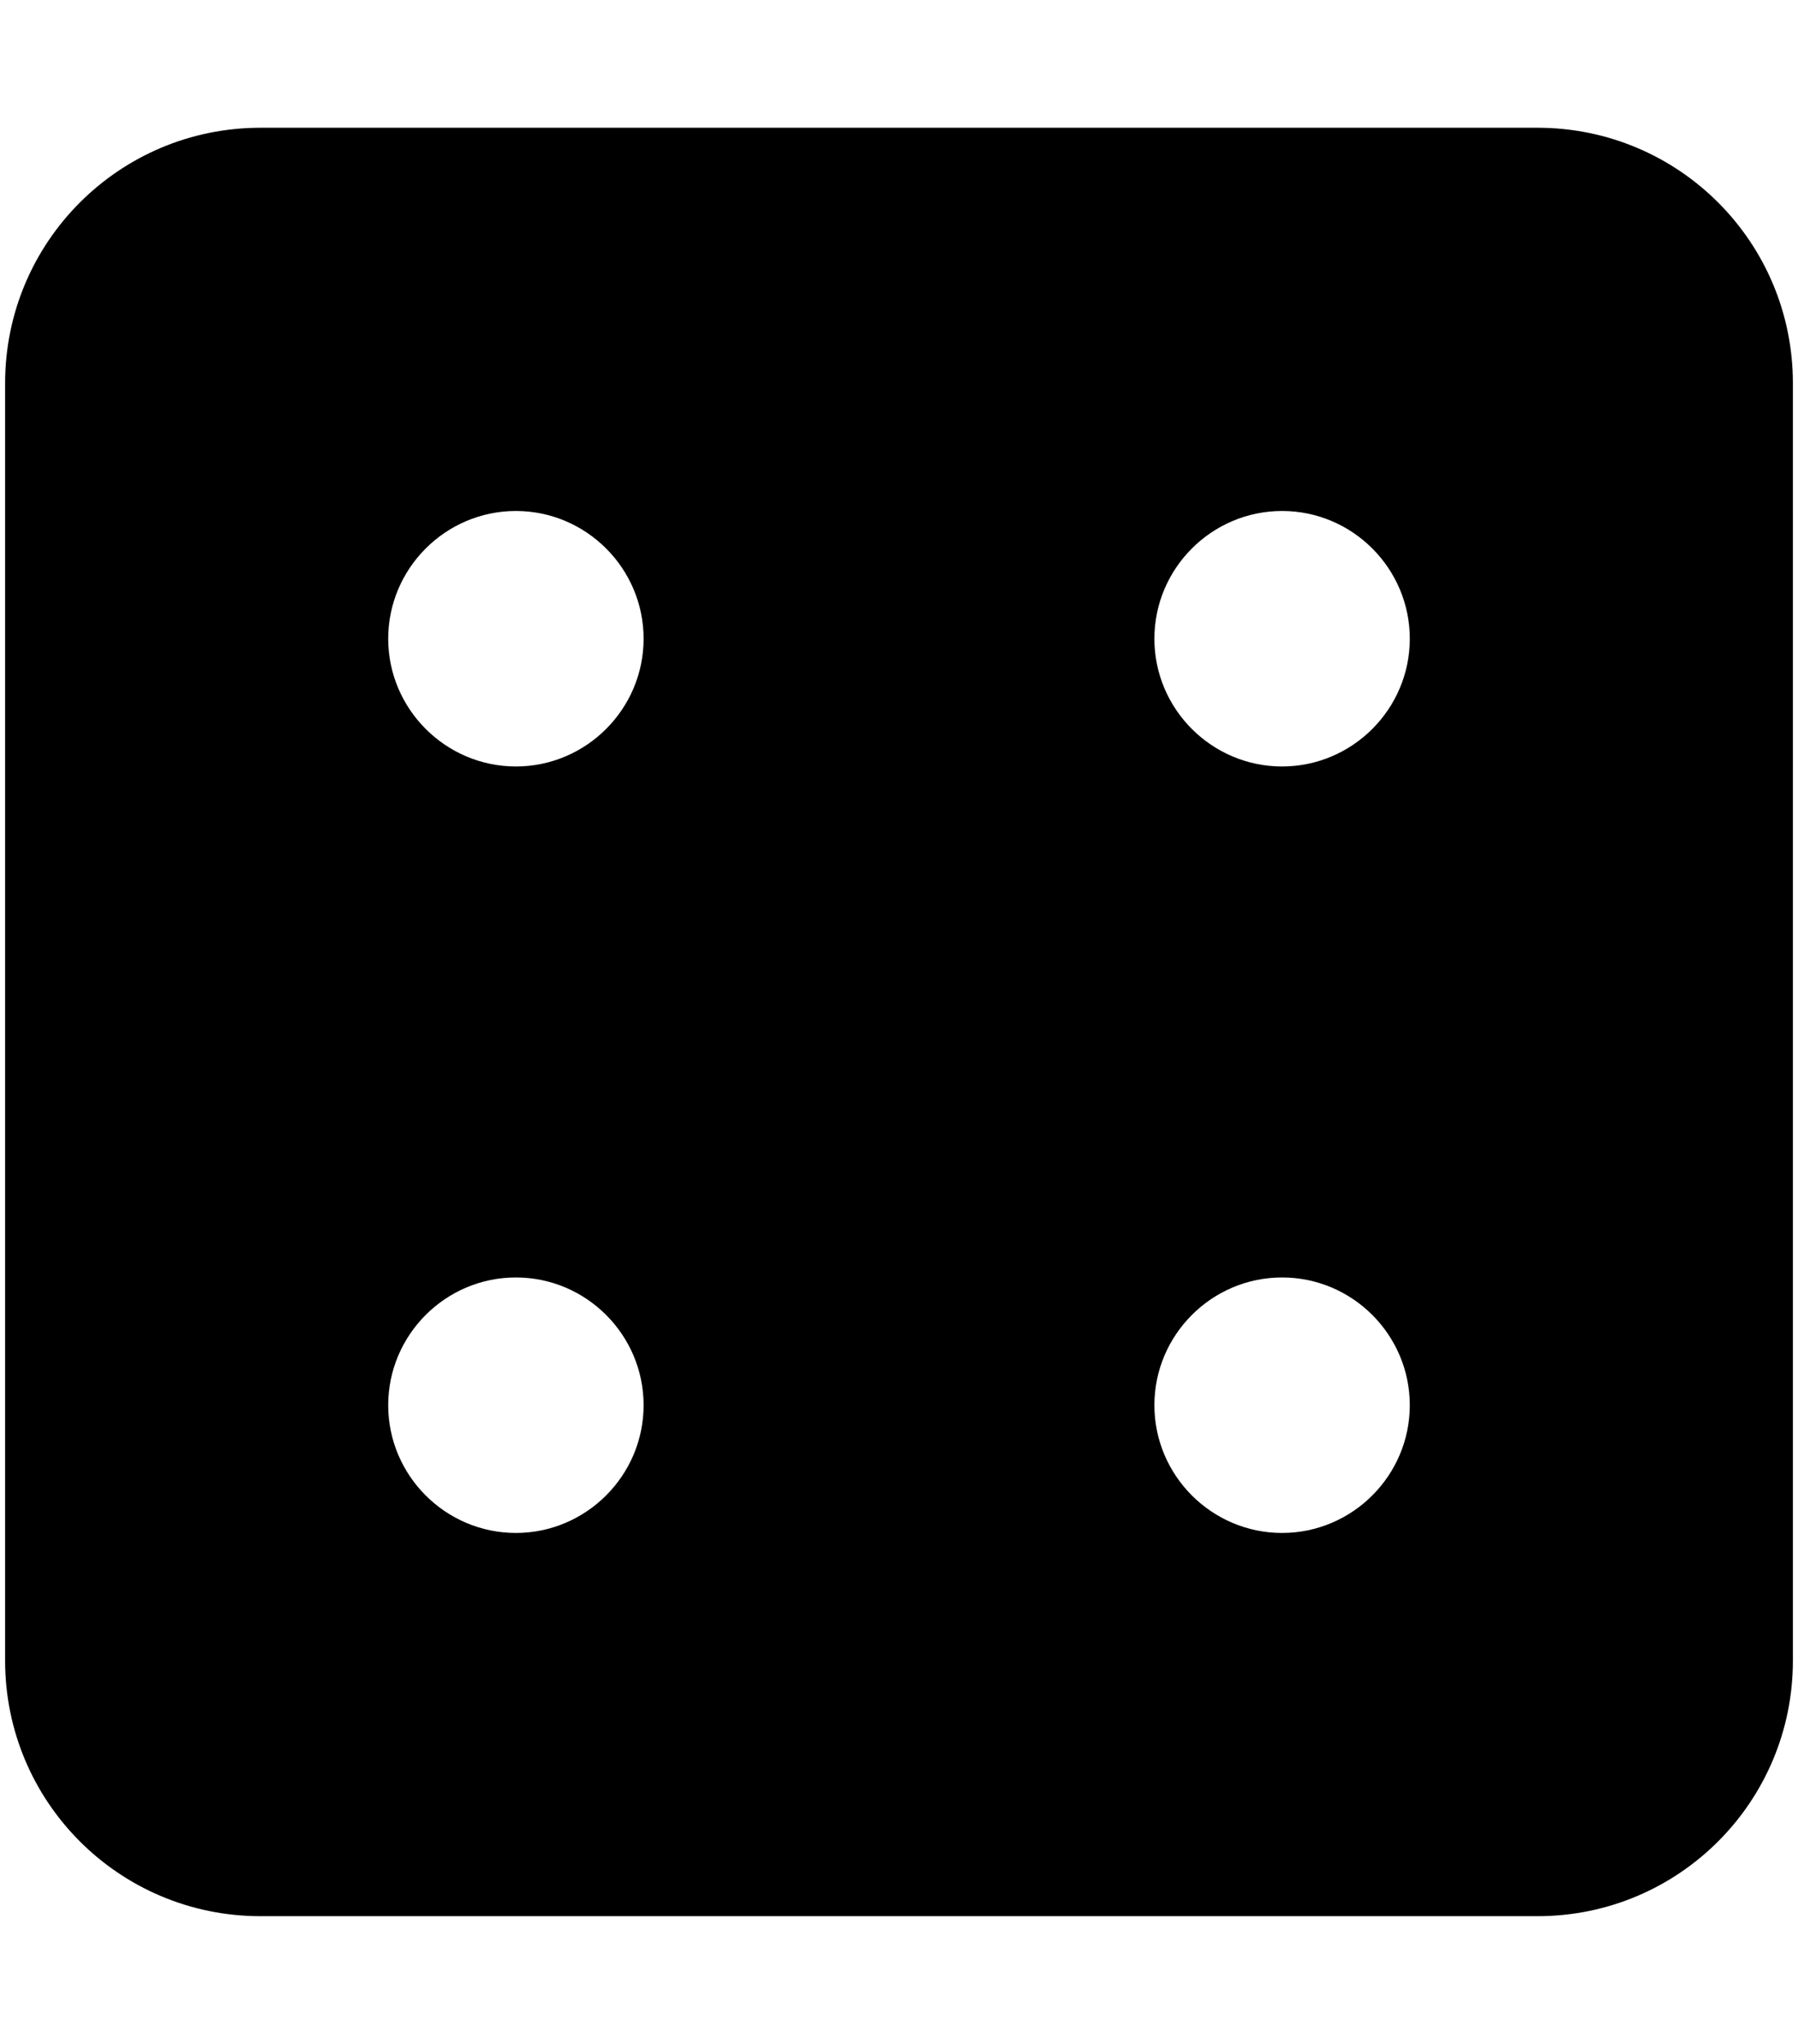 <svg xmlns="http://www.w3.org/2000/svg" xmlns:xlink="http://www.w3.org/1999/xlink" aria-hidden="true" role="img" class="iconify iconify--fa6-solid" width="0.88em" height="1em" preserveAspectRatio="xMidYMid meet" viewBox="0 0 448 512"><path fill="currentColor" d="M384 32H64C28.62 32 0 60.62 0 96v320c0 35.38 28.62 64 64 64h320c35.38 0 64-28.62 64-64V96c0-35.38-28.6-64-64-64zM128 384c-17.62 0-32-14.38-32-32s14.38-32 32-32s32 14.38 32 32s-14.4 32-32 32zm0-192c-17.6 0-32-14.4-32-32s14.38-32 32-32s32 14.38 32 32s-14.4 32-32 32zm192 192c-17.62 0-32-14.38-32-32s14.38-32 32-32s32 14.38 32 32s-14.4 32-32 32zm0-192c-17.62 0-32-14.38-32-32s14.38-32 32-32s32 14.38 32 32s-14.4 32-32 32z"></path></svg>
